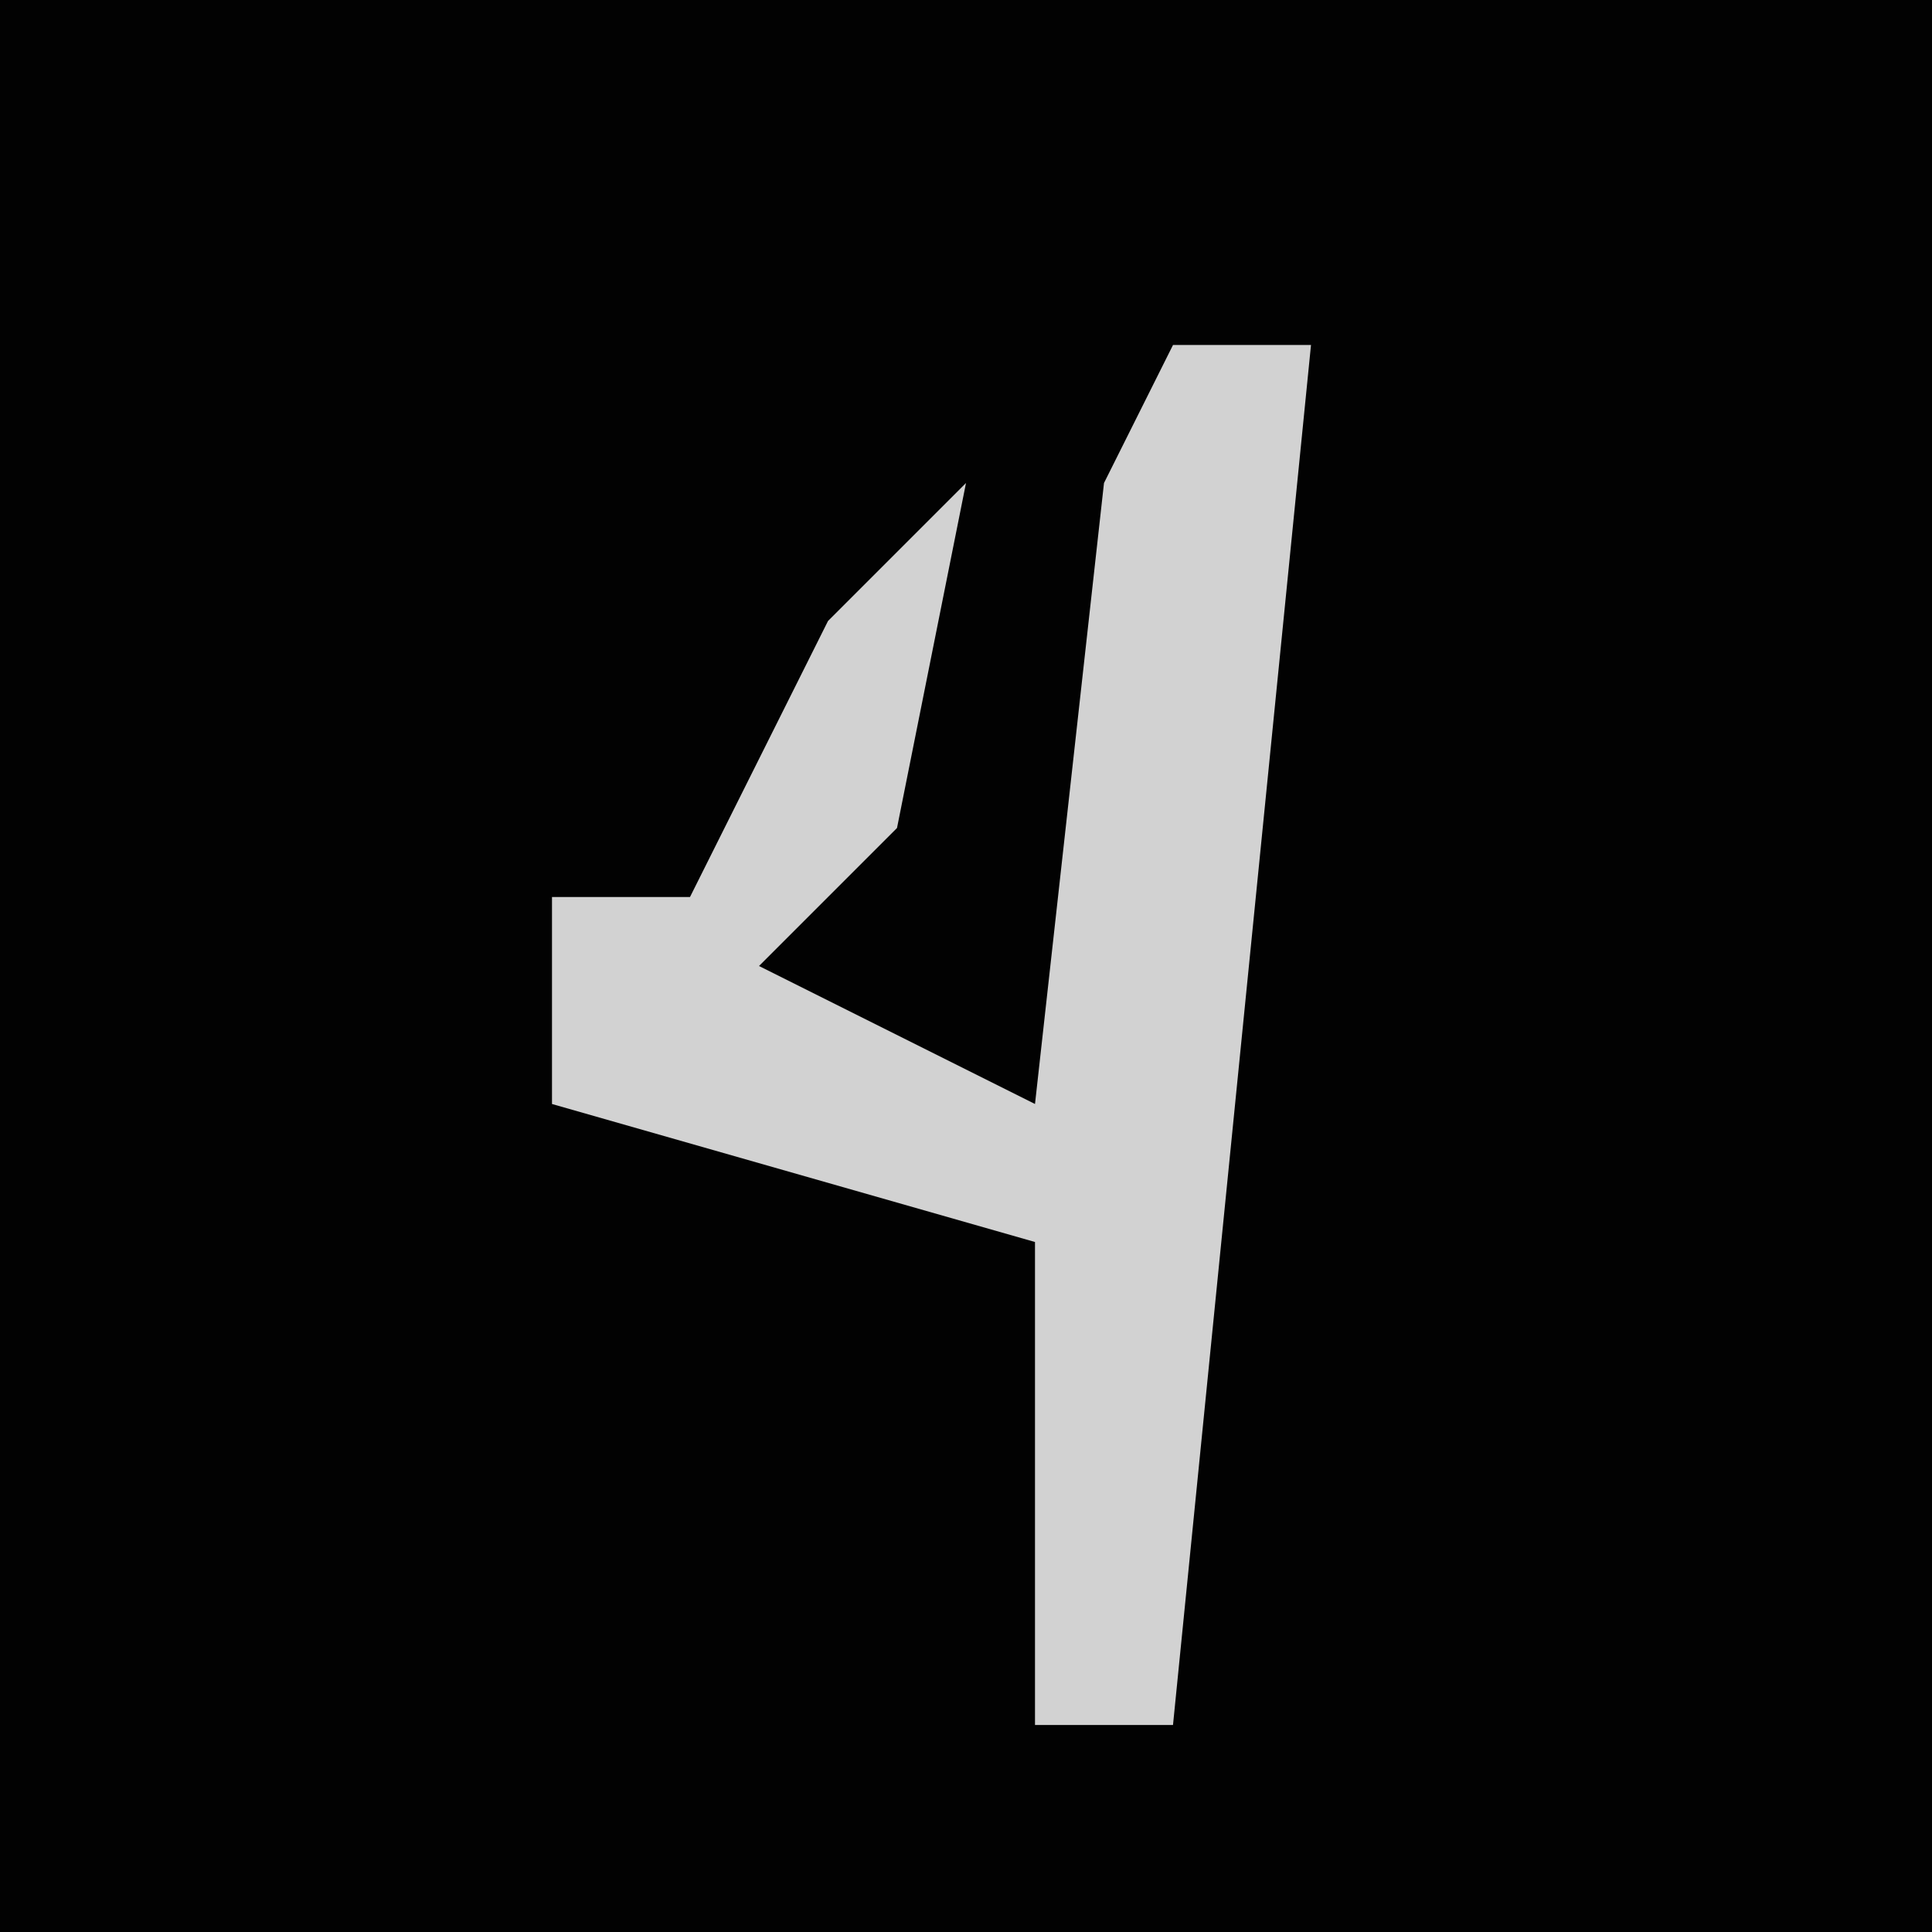 <?xml version="1.0" encoding="UTF-8"?>
<svg version="1.1" xmlns="http://www.w3.org/2000/svg" width="28" height="28">
<path d="M0,0 L28,0 L28,28 L0,28 Z " fill="#020202" transform="translate(0,0)"/>
<path d="M0,0 L2,0 L0,20 L-2,20 L-2,13 L-9,11 L-9,8 L-7,8 L-5,4 L-3,2 L-4,7 L-6,9 L-2,11 L-1,2 Z " fill="#D2D2D2" transform="translate(17,5)"/>
</svg>
